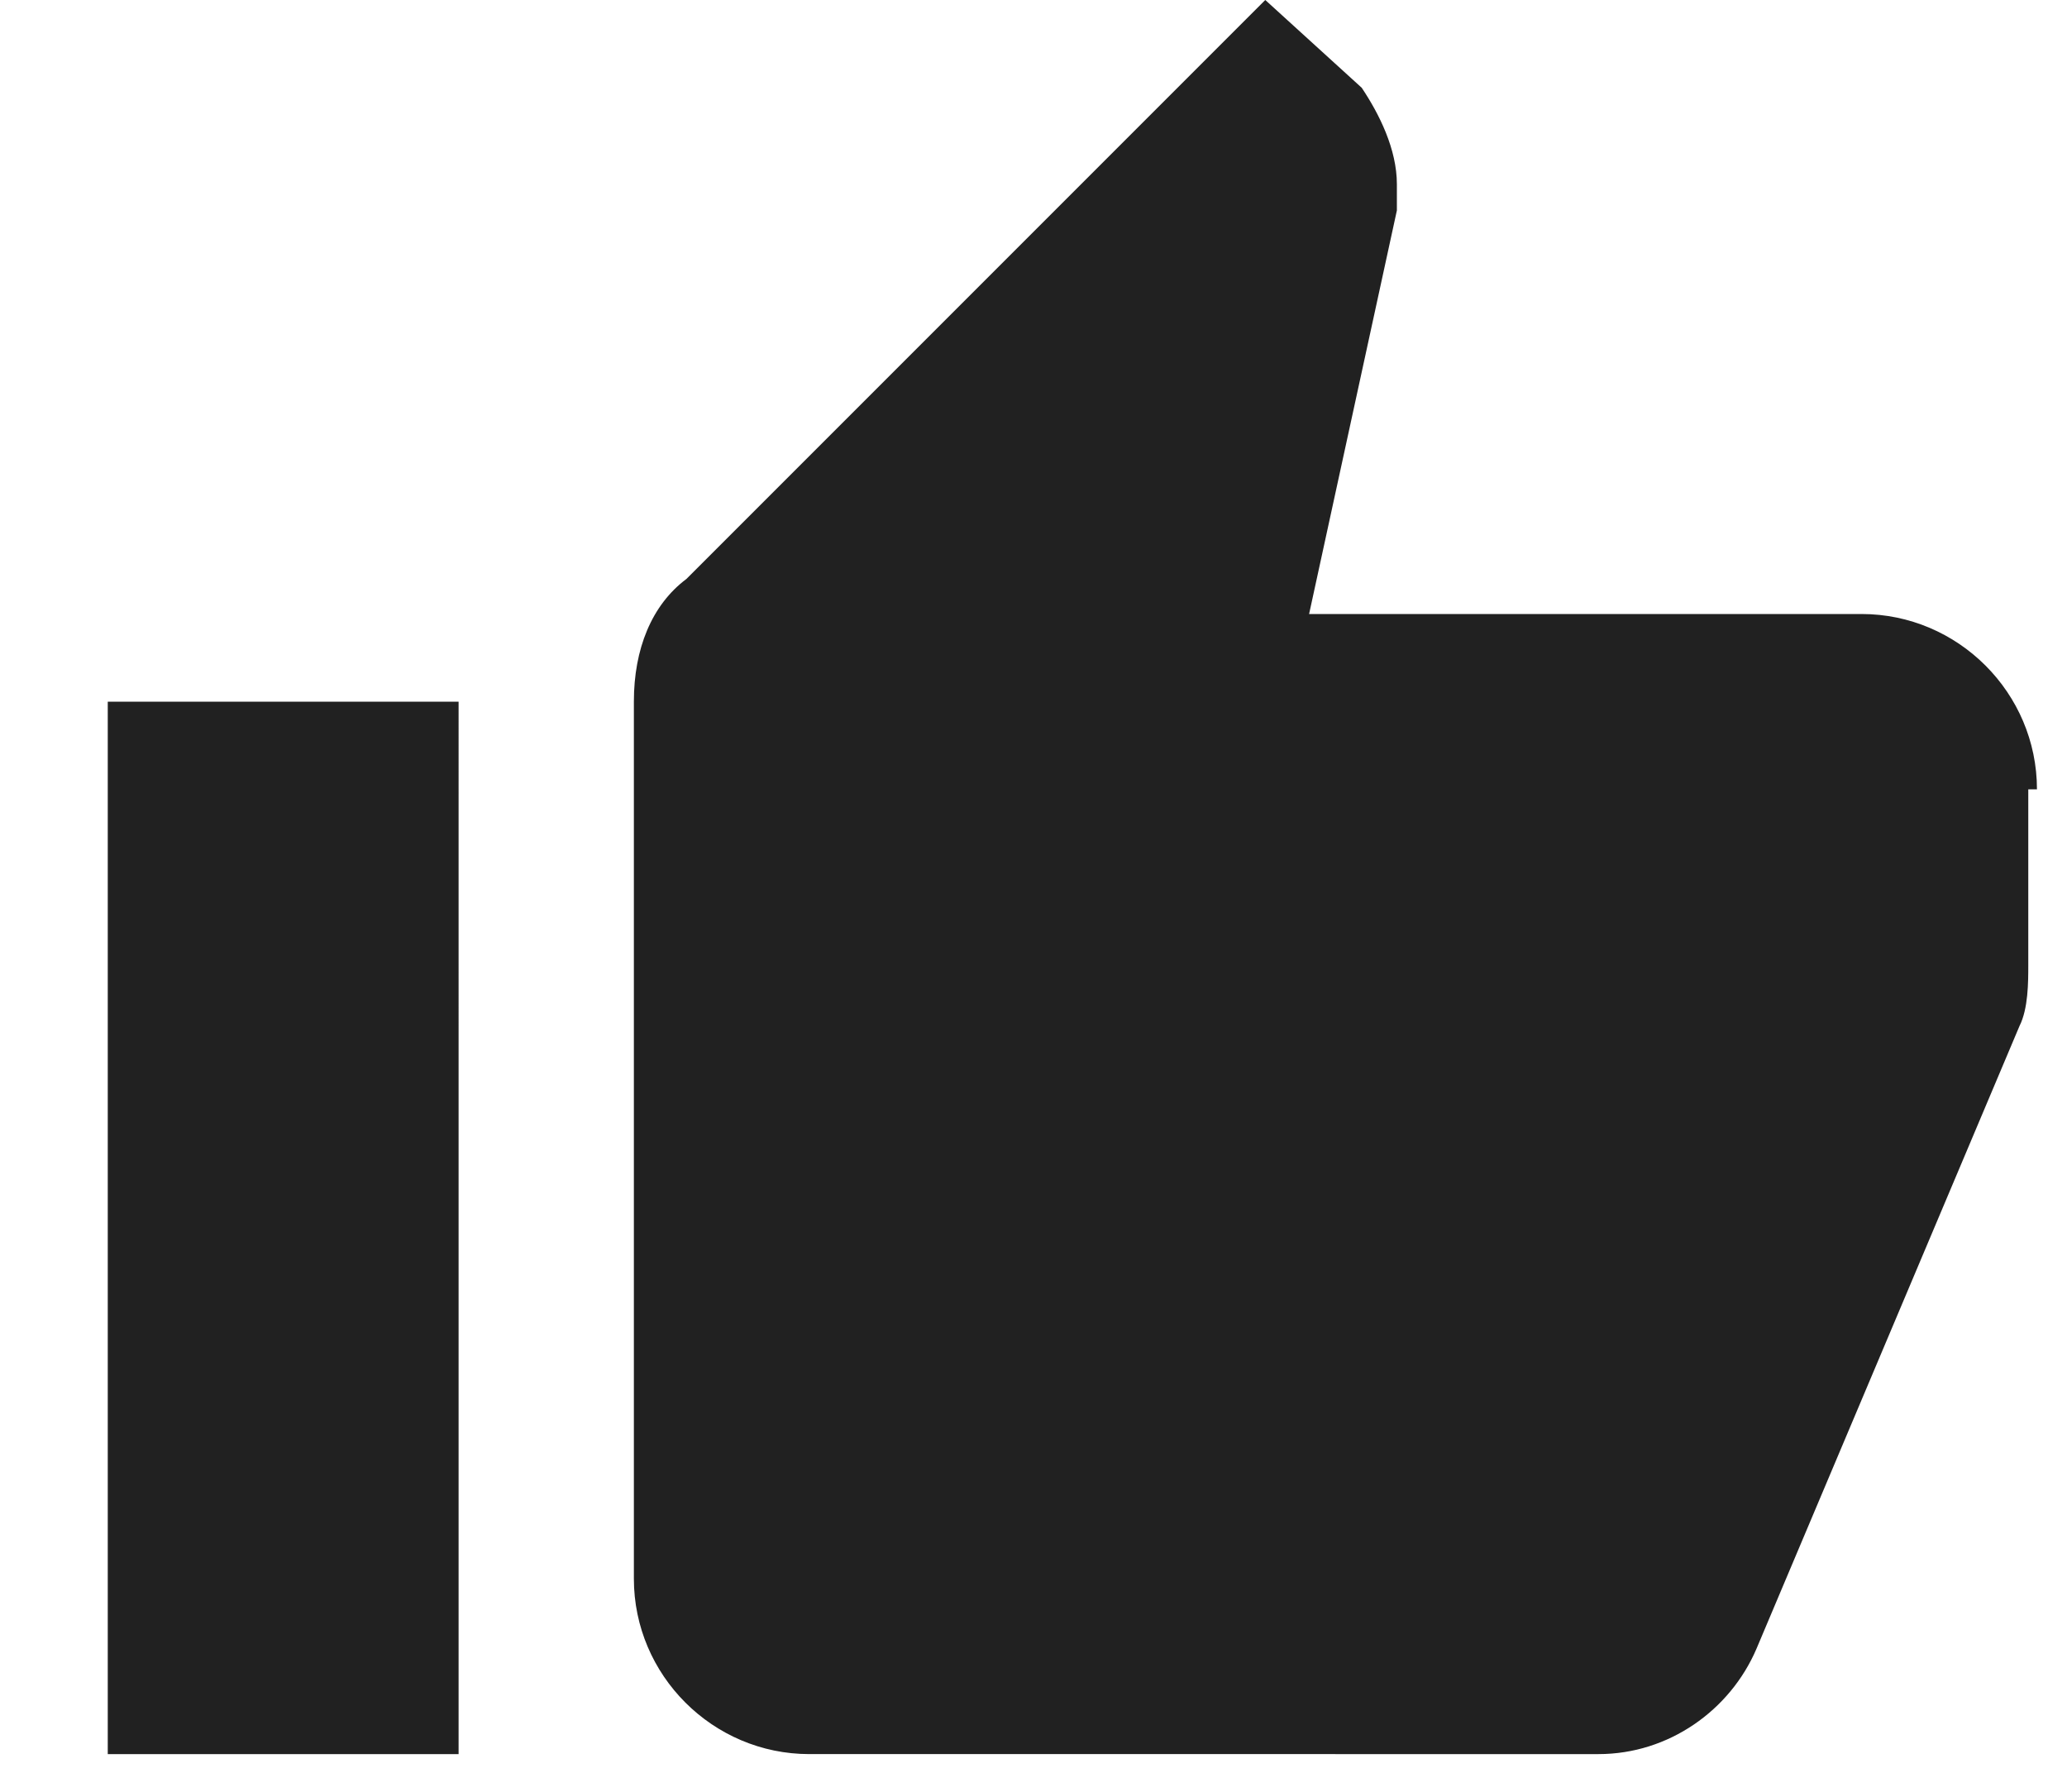 <svg xmlns="http://www.w3.org/2000/svg" width="15" height="13" viewBox="0 0 15 13">
    <g fill="none" fill-rule="evenodd">
        <path d="M-4.218-6h24v24h-24z"/>
        <path fill="#212121" fill-rule="nonzero" d="M.782 12.727h2.546V5.091H.782v7.636zm14-7c0-.7-.573-1.272-1.273-1.272H9.5l.637-2.928v-.19c0-.255-.128-.51-.255-.7L9.182 0l-4.2 4.2c-.254.19-.382.51-.382.89v6.365c0 .7.573 1.272 1.273 1.272H11.6c.51 0 .955-.318 1.146-.763l1.909-4.519c.064-.127.064-.318.064-.445V5.727h.063c0 .064 0 0 0 0z"/>
    </g>
</svg>
